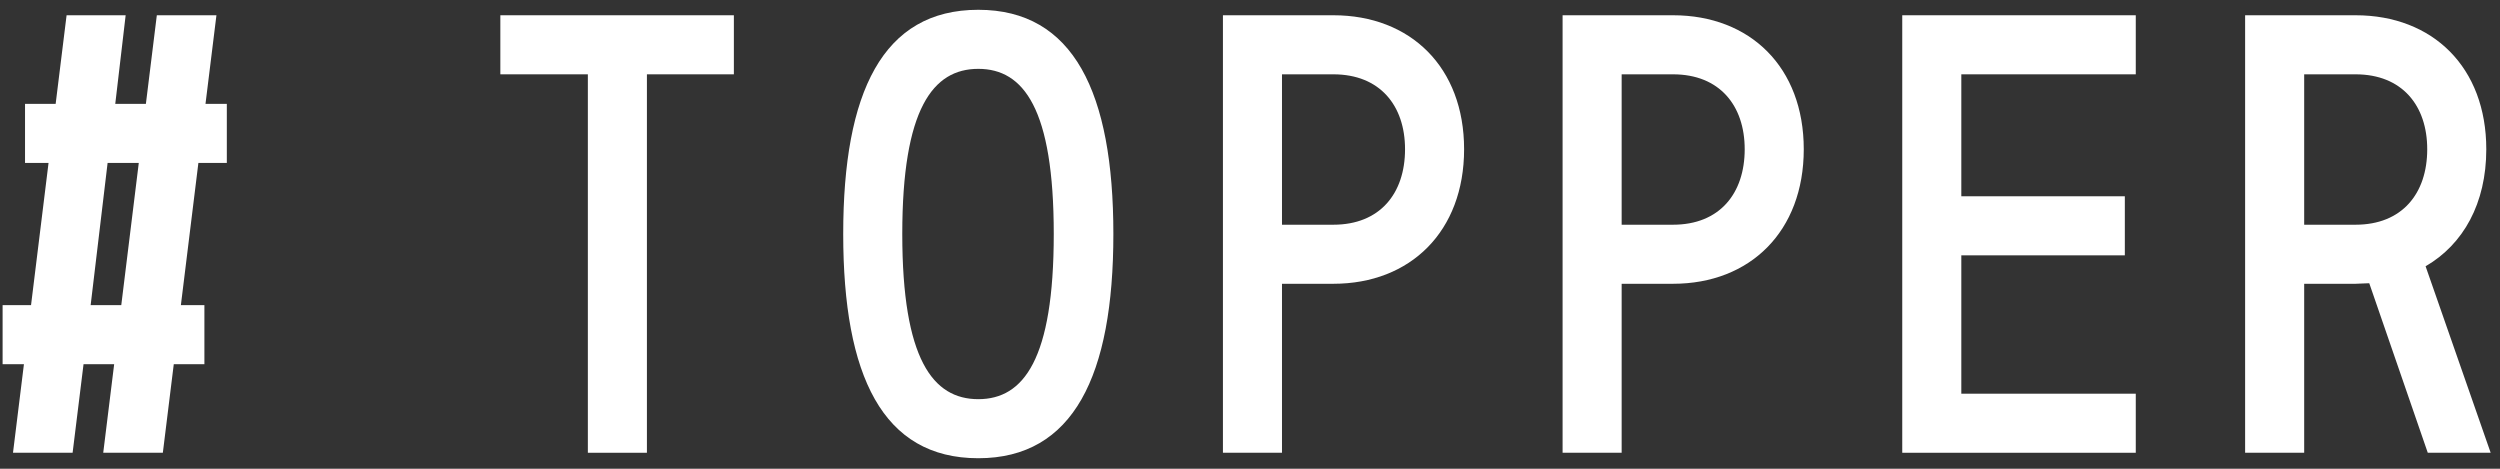 <svg width="192" height="36" viewBox="0 0 192 36" fill="none" xmlns="http://www.w3.org/2000/svg">
<rect x="0" y="0" width="192" height="36" fill="#333333" stroke="none"/>
<path d="M190.947 11.462C190.947 15.62 189.183 18.77 186.285 20.45L191.283 34.772H186.453L181.959 21.752C181.581 21.752 181.245 21.794 180.909 21.794H176.961V34.772H172.425V1.172H180.909C186.831 1.172 190.947 5.162 190.947 11.462ZM176.961 17.258H180.909C184.479 17.258 186.411 14.864 186.411 11.462C186.411 8.102 184.479 5.708 180.909 5.708H176.961V17.258Z" fill="white"/>
<path d="M164.027 30.236V34.772H146.093V1.172H164.027V5.708H150.629V15.074H163.187V19.61H150.629V30.236H164.027Z" fill="white"/>
<path d="M124.543 34.772H120.007V1.172H128.491C134.413 1.172 138.529 5.162 138.529 11.462C138.529 17.762 134.413 21.794 128.491 21.794H124.543V34.772ZM128.491 5.708H124.543V17.258H128.491C132.061 17.258 133.993 14.864 133.993 11.462C133.993 8.102 132.061 5.708 128.491 5.708Z" fill="white"/>
<path d="M98.457 34.772H93.921V1.172H102.405C108.327 1.172 112.443 5.162 112.443 11.462C112.443 17.762 108.327 21.794 102.405 21.794H98.457V34.772ZM102.405 5.708H98.457V17.258H102.405C105.975 17.258 107.907 14.864 107.907 11.462C107.907 8.102 105.975 5.708 102.405 5.708Z" fill="white"/>
<path d="M75.133 35.192C67.783 35.192 64.759 28.85 64.759 17.972C64.759 7.094 67.783 0.752 75.133 0.752C82.441 0.752 85.507 7.094 85.507 17.972C85.507 28.85 82.441 35.192 75.133 35.192ZM75.133 5.288C71.647 5.288 69.295 8.354 69.295 17.972C69.295 27.59 71.647 30.656 75.133 30.656C78.619 30.656 80.929 27.59 80.929 17.972C80.929 8.354 78.619 5.288 75.133 5.288Z" fill="white"/>
<path d="M49.683 5.708V34.772H45.147V5.708H38.427V1.172H56.361V5.708H49.683Z" fill="white"/>
<path d="M6.416 27.968L5.576 34.772H0.998L1.838 27.968H0.2V23.432H2.384L3.728 12.512H1.922V7.976H4.274L5.114 1.172H9.65L8.852 7.976H11.204L12.044 1.172H16.622L15.782 7.976H17.42V12.512H15.236L13.892 23.432H15.698V27.968H13.346L12.506 34.772H7.928L8.768 27.968H6.416ZM10.658 12.512H8.264L6.962 23.432H9.314L10.658 12.512Z" fill="white"/>
</svg>
